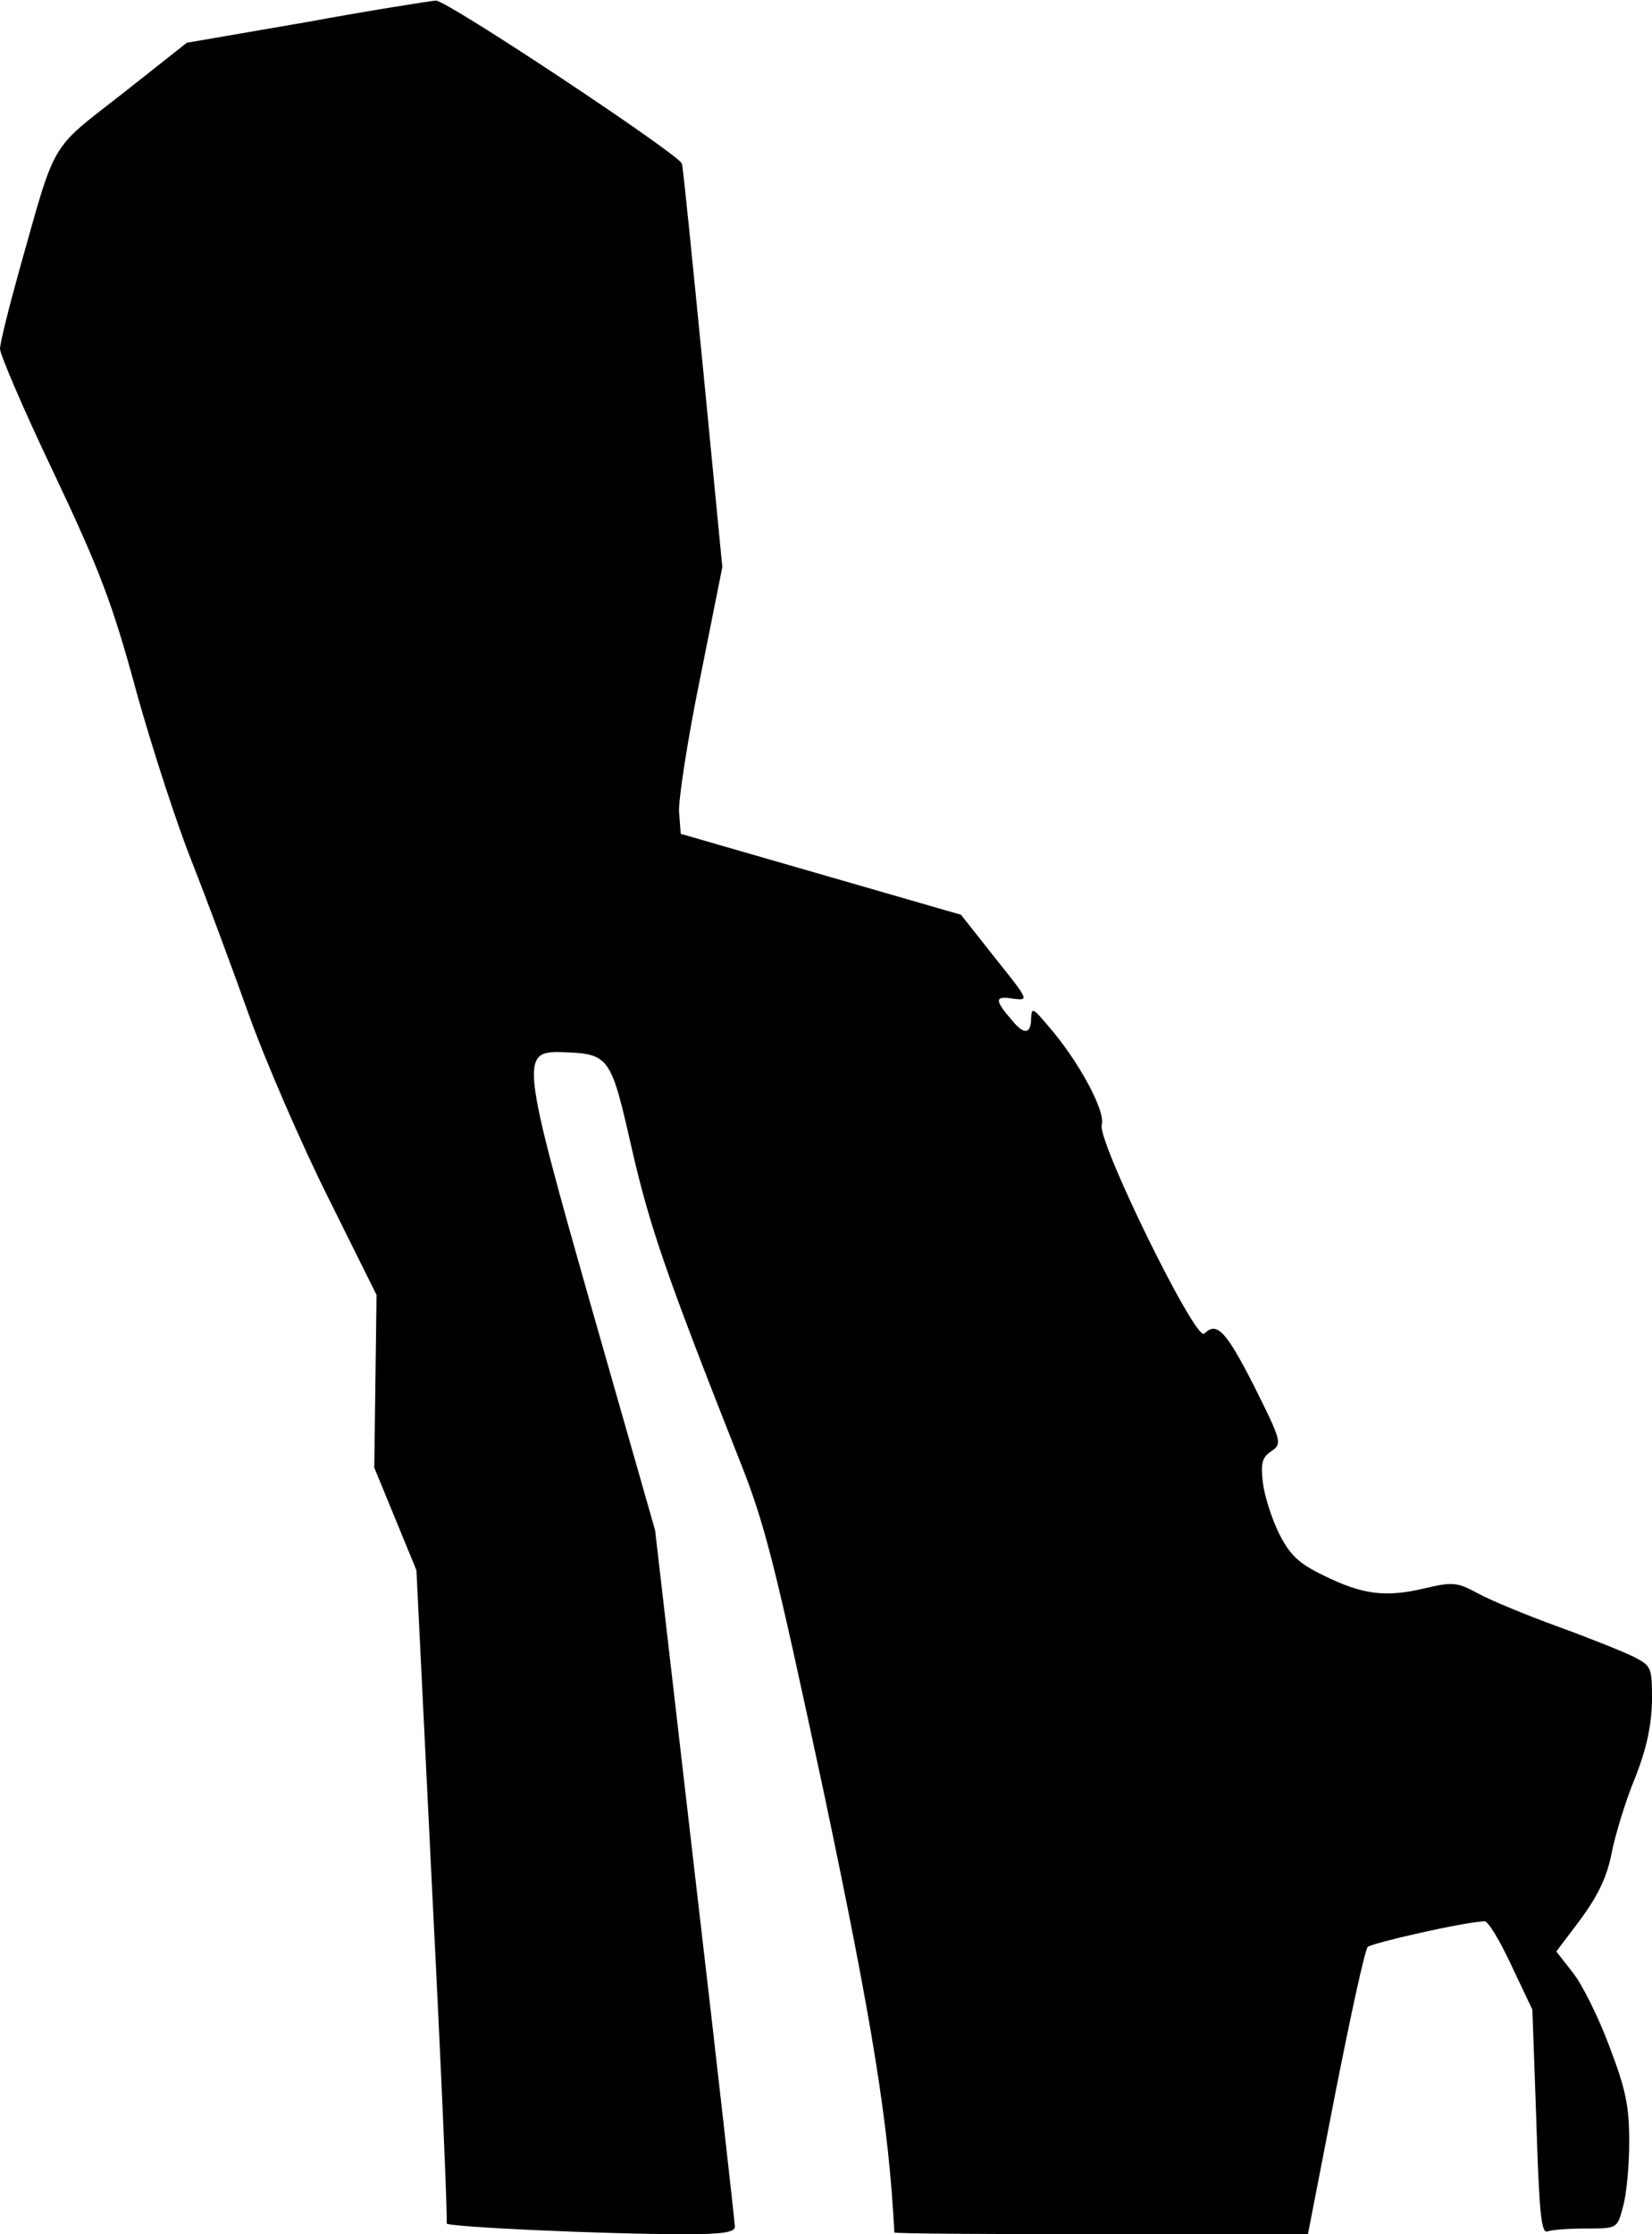 <?xml version="1.0" standalone="no"?>
<!DOCTYPE svg PUBLIC "-//W3C//DTD SVG 20010904//EN"
 "http://www.w3.org/TR/2001/REC-SVG-20010904/DTD/svg10.dtd">
<svg version="1.0" xmlns="http://www.w3.org/2000/svg"
 width="290pt" height="392pt" viewBox="0 0 290 392"
 preserveAspectRatio="xMidYMid meet">
<g transform="translate(0,392) scale(0.1,-0.1)"
fill="#000000" stroke="none">
<path fill="#000000" stroke="none" d="M537 3881 l-209 -36 -114 -90 c-128
-100 -115 -78 -179 -305 -19 -68 -35 -132 -35 -142 0 -10 42 -108 94 -217 80
-169 103 -228 145 -383 28 -101 72 -235 97 -298 25 -63 70 -184 100 -268 30
-84 93 -229 140 -323 l85 -171 -2 -152 -2 -151 37 -90 37 -90 28 -570 c16
-314 27 -573 25 -576 -4 -6 273 -19 418 -19 64 0 88 3 88 13 0 7 -31 284 -70
617 l-70 605 -110 385 c-125 439 -127 456 -54 454 84 -3 86 -6 123 -169 32
-139 60 -220 190 -549 45 -113 62 -184 147 -580 87 -413 114 -583 124 -773 0
-2 163 -3 363 -3 l363 0 48 247 c27 137 52 252 57 257 7 7 170 44 205 45 6 1
27 -34 47 -77 l37 -78 7 -197 c5 -165 9 -197 20 -192 8 3 39 5 68 5 54 0 54 0
64 38 6 20 11 71 11 114 0 63 -6 92 -35 168 -19 51 -48 109 -64 129 l-29 37
43 57 c30 41 46 74 54 115 6 31 24 91 41 132 21 53 29 93 30 136 0 59 -1 61
-32 77 -18 9 -78 33 -133 53 -55 20 -118 46 -140 58 -37 20 -44 21 -95 9 -68
-16 -108 -11 -177 23 -43 21 -58 35 -77 72 -13 26 -26 66 -29 90 -4 34 -2 45
15 56 19 13 18 17 -31 115 -49 96 -65 113 -87 91 -15 -15 -189 340 -180 367 7
23 -40 111 -94 173 -27 32 -29 33 -30 13 0 -27 -12 -29 -32 -5 -32 37 -33 45
-1 40 30 -4 30 -4 -30 71 l-60 76 -246 71 -246 71 -3 39 c-1 21 15 127 37 234
l39 195 -34 350 c-19 193 -35 353 -37 358 -5 16 -413 287 -432 286 -11 -1
-114 -17 -228 -38z"/>
</g>
</svg>
